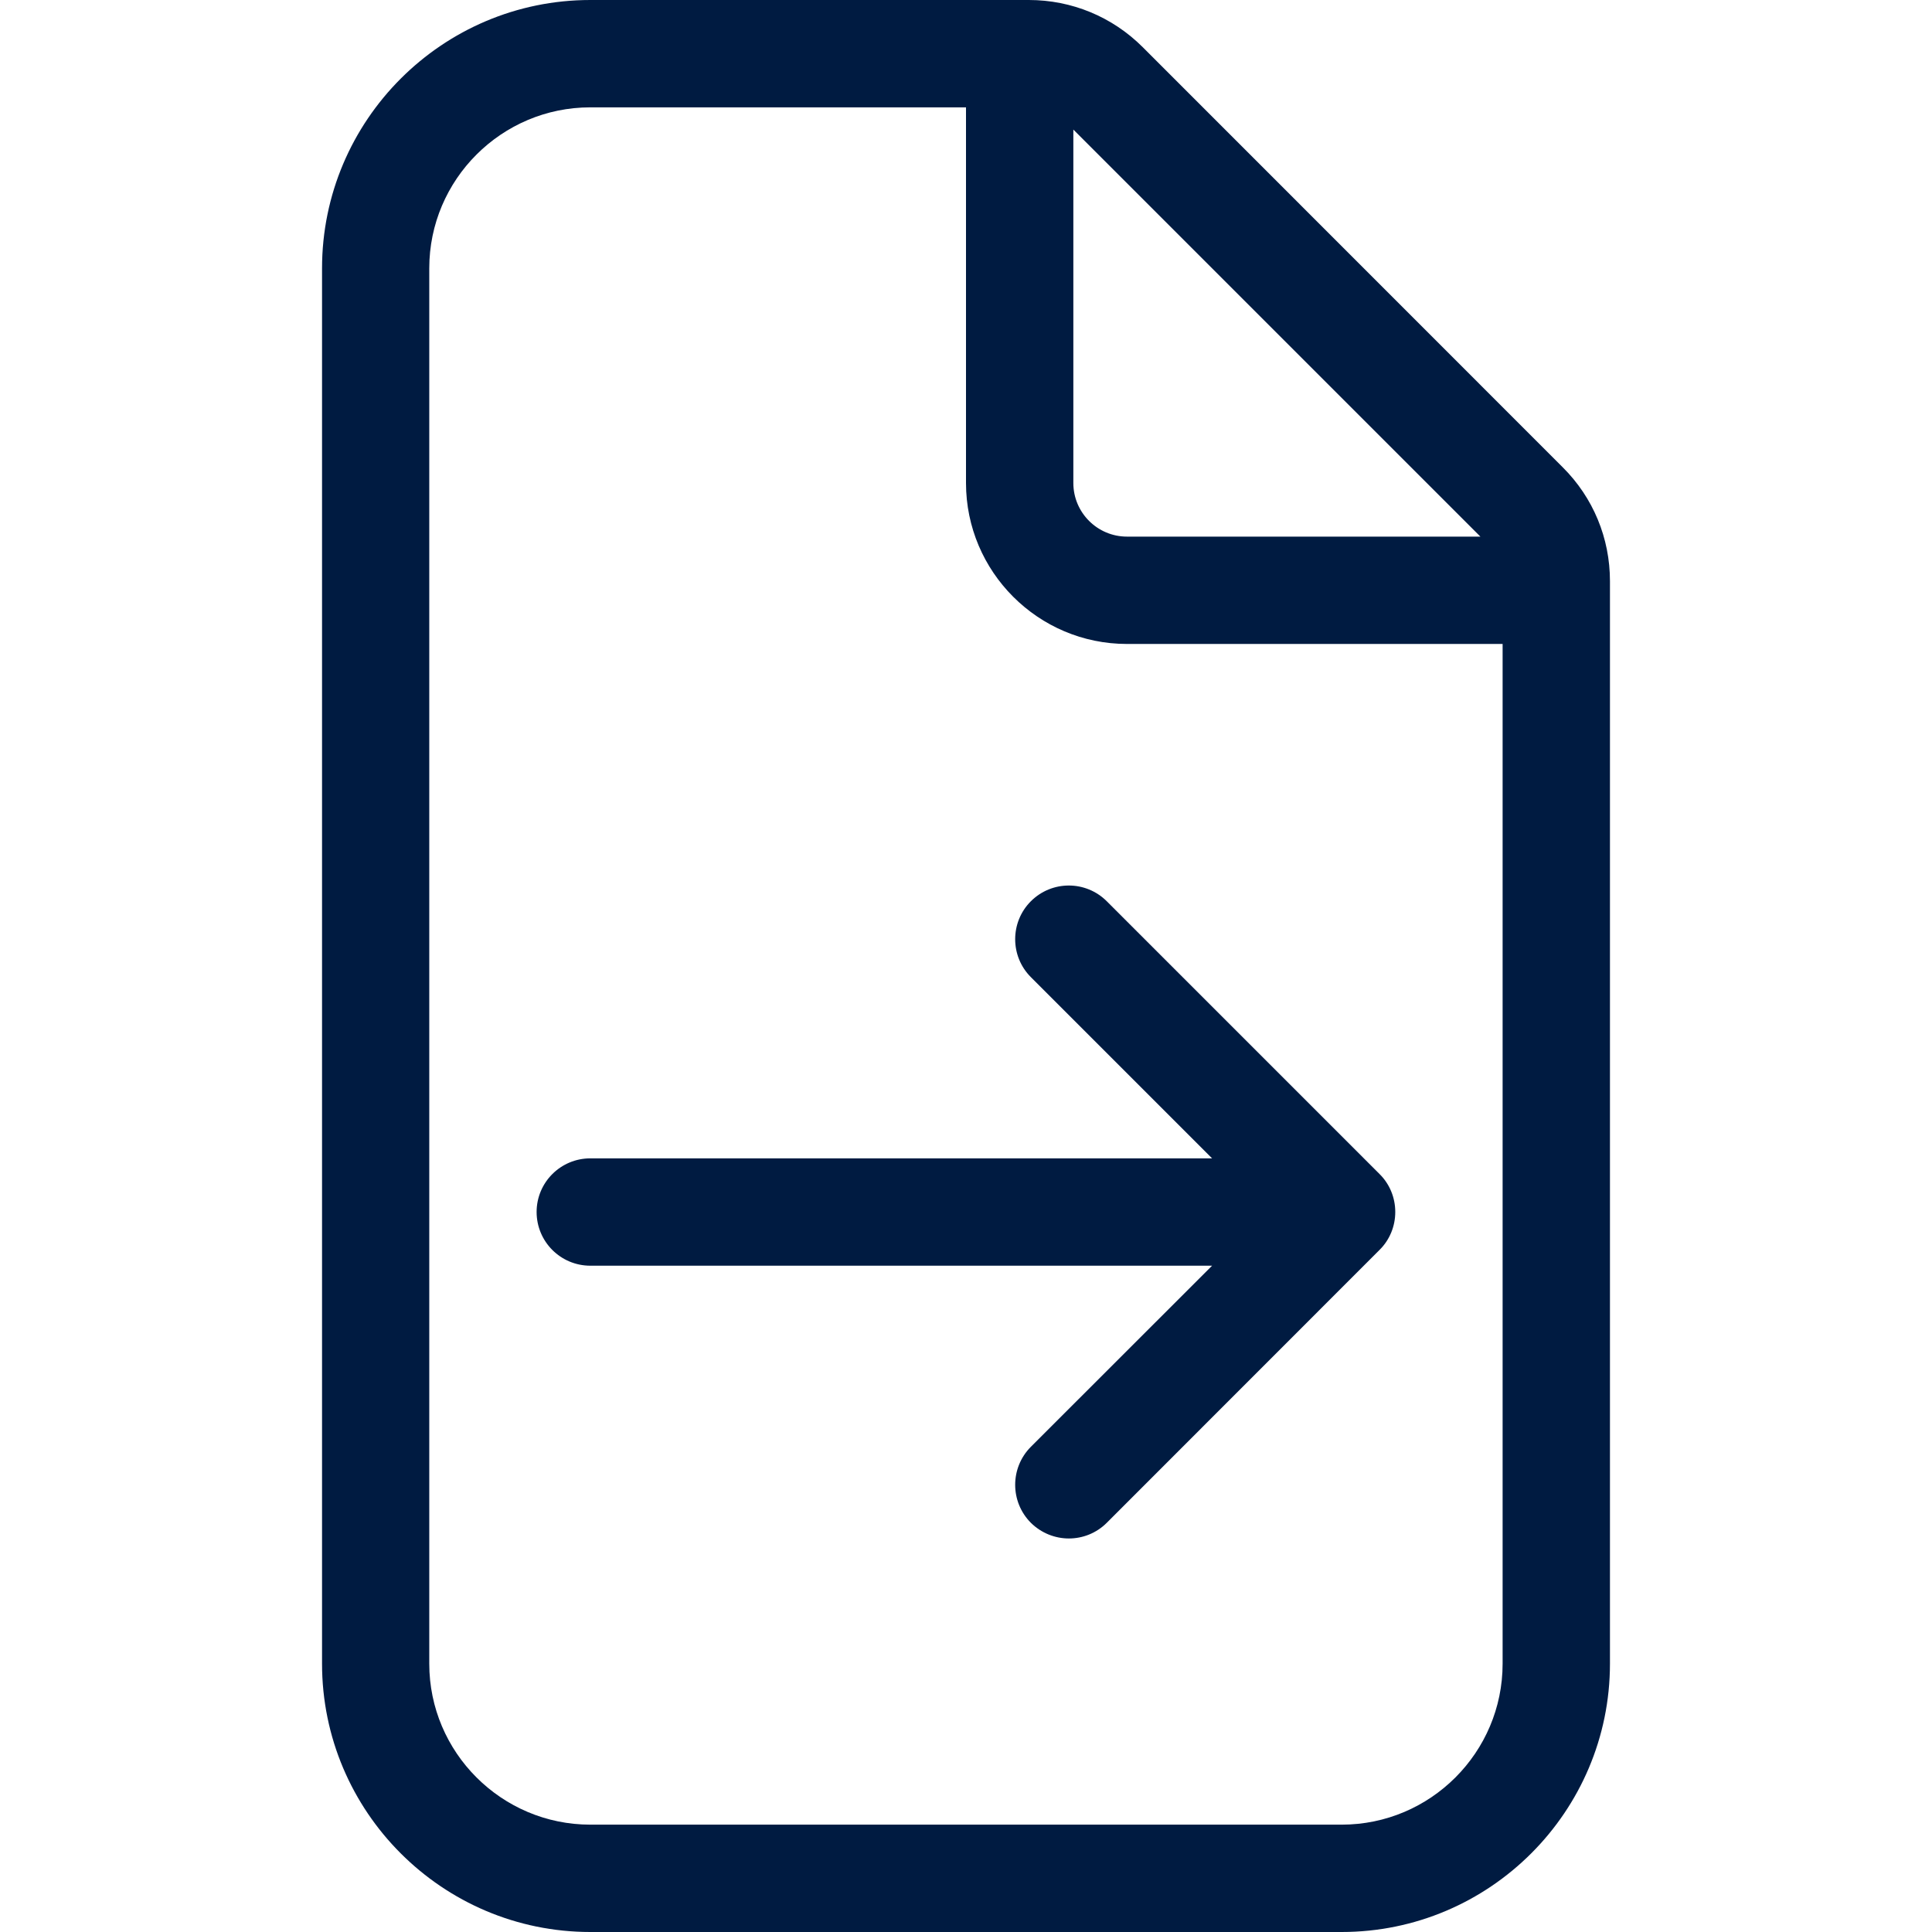 <svg width="16" height="16" viewBox="0 0 16 16" fill="none" xmlns="http://www.w3.org/2000/svg">
<path d="M12.942 3.87L9.464 0.391C9.212 0.139 8.876 0 8.52 0H4.889C3.663 0 2.667 0.997 2.667 2.222V13.778C2.667 15.003 3.663 16 4.889 16H11.111C12.336 16 13.333 15.003 13.333 13.778V4.813C13.333 4.456 13.194 4.121 12.942 3.87ZM12.26 4.444H9.333C9.088 4.444 8.889 4.245 8.889 4V1.073L12.26 4.444ZM12.444 13.778C12.444 14.513 11.846 15.111 11.111 15.111H4.889C4.154 15.111 3.555 14.513 3.555 13.778V2.222C3.555 1.487 4.154 0.889 4.889 0.889H8V4C8 4.735 8.598 5.333 9.333 5.333H12.444V13.778Z" fill="#001B41"/>
<path d="M11.425 9.723L9.166 7.464C8.992 7.29 8.711 7.29 8.537 7.464C8.364 7.637 8.364 7.919 8.537 8.092L10.038 9.593H4.889C4.643 9.593 4.444 9.792 4.444 10.037C4.444 10.283 4.643 10.482 4.889 10.482H10.038L8.537 11.982C8.364 12.156 8.364 12.437 8.537 12.611C8.624 12.697 8.738 12.741 8.852 12.741C8.965 12.741 9.079 12.698 9.166 12.611L11.425 10.351C11.509 10.268 11.555 10.155 11.555 10.037C11.555 9.919 11.509 9.806 11.425 9.723V9.723Z" fill="#001B41"/>
</svg>
